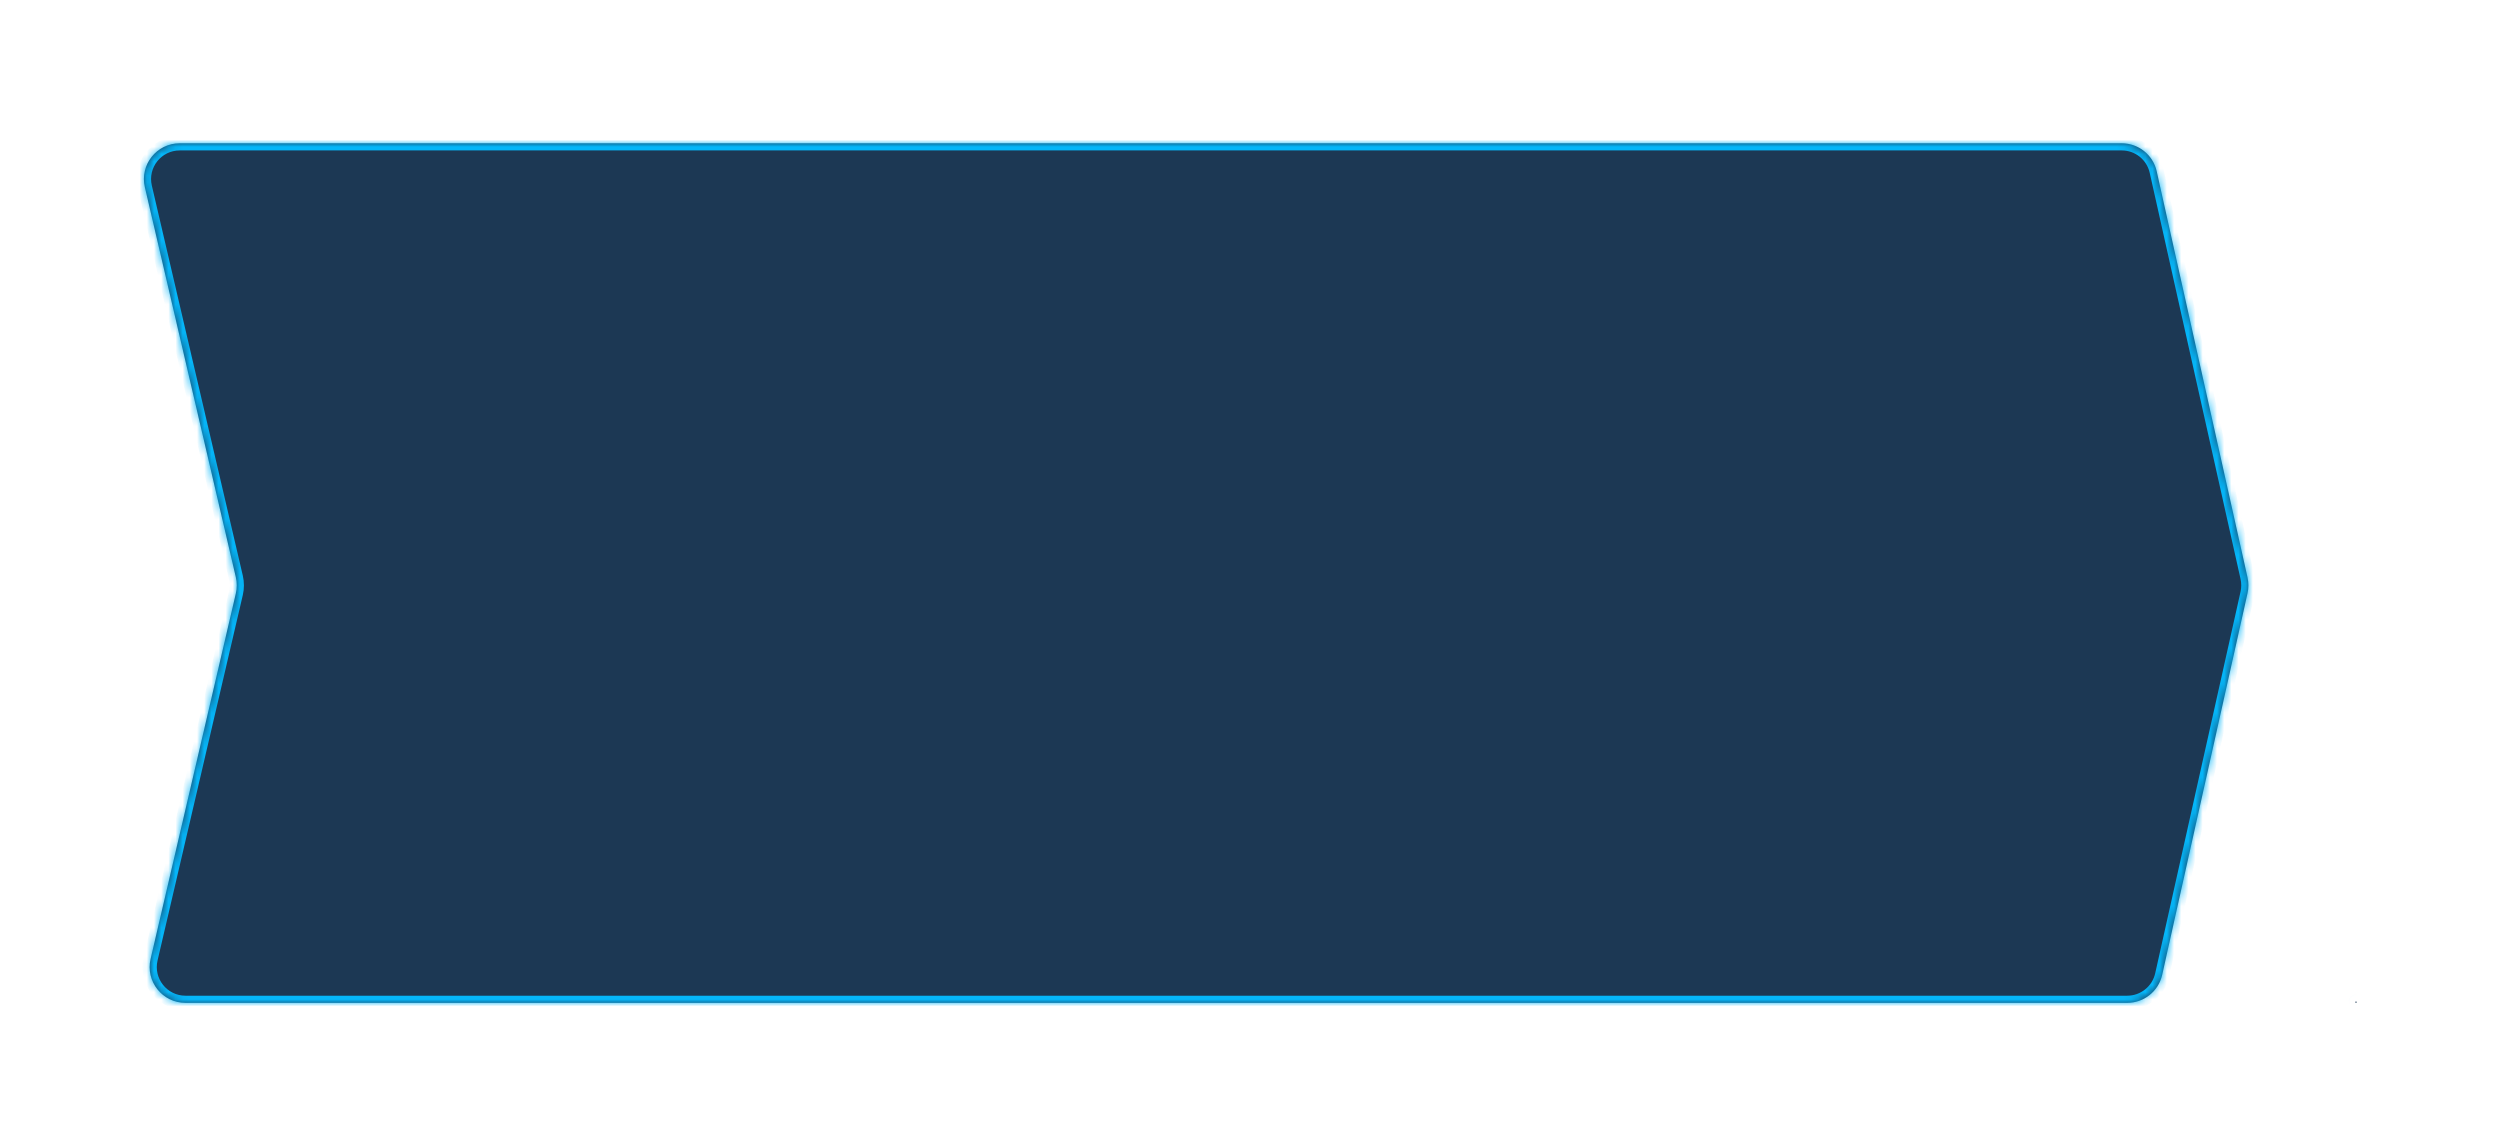 <svg width="349" height="160" viewBox="0 0 349 160" fill="none" xmlns="http://www.w3.org/2000/svg">
<g filter="url(#filter0_d_6863_13591)">
<mask id="path-1-inside-1_6863_13591" fill="white">
<path fill-rule="evenodd" clip-rule="evenodd" d="M25.09 10C21.87 10 19.489 13 20.221 16.136L32.921 70.578C33.096 71.326 33.096 72.103 32.921 72.85L21.021 123.864C20.289 127 22.67 130 25.89 130H296.963C299.304 130 301.331 128.376 301.842 126.091L313.759 72.805C313.919 72.087 313.919 71.342 313.759 70.623L301.076 13.909C300.565 11.624 298.537 10 296.196 10H25.09ZM328.994 129.897C328.987 129.785 328.828 129.772 328.803 129.881C328.788 129.942 328.835 130 328.897 130C328.953 130 328.997 129.953 328.994 129.897Z"/>
</mask>
<path fill-rule="evenodd" clip-rule="evenodd" d="M25.09 10C21.87 10 19.489 13 20.221 16.136L32.921 70.578C33.096 71.326 33.096 72.103 32.921 72.85L21.021 123.864C20.289 127 22.67 130 25.89 130H296.963C299.304 130 301.331 128.376 301.842 126.091L313.759 72.805C313.919 72.087 313.919 71.342 313.759 70.623L301.076 13.909C300.565 11.624 298.537 10 296.196 10H25.09ZM328.994 129.897C328.987 129.785 328.828 129.772 328.803 129.881C328.788 129.942 328.835 130 328.897 130C328.953 130 328.997 129.953 328.994 129.897Z" fill="#1C3854"/>
<path d="M301.076 13.909L302.051 13.691L301.076 13.909ZM313.759 72.805L312.783 72.587L313.759 72.805ZM313.759 70.623L312.783 70.841L313.759 70.623ZM301.842 126.091L302.818 126.309L301.842 126.091ZM32.921 72.85L31.947 72.623L32.921 72.85ZM33.895 70.351L21.195 15.909L19.247 16.363L31.947 70.805L33.895 70.351ZM21.994 124.091L33.895 73.077L31.947 72.623L20.047 123.637L21.994 124.091ZM25.89 131H296.963V129H25.89V131ZM302.818 126.309L314.734 73.024L312.783 72.587L300.866 125.873L302.818 126.309ZM314.734 70.405L302.051 13.691L300.1 14.127L312.783 70.841L314.734 70.405ZM296.196 9H25.09V11H296.196V9ZM328.897 131C329.53 131 330.032 130.465 329.992 129.833L327.996 129.961C327.962 129.44 328.376 129 328.897 129V131ZM329.776 130.108C329.54 131.12 328.062 130.998 327.996 129.961L329.992 129.833C329.911 128.573 328.116 128.424 327.829 129.654L329.776 130.108ZM327.829 129.654C327.668 130.342 328.19 131 328.897 131V129C329.479 129 329.909 129.542 329.776 130.108L327.829 129.654ZM302.051 13.691C301.438 10.949 299.005 9 296.196 9V11C298.069 11 299.691 12.299 300.1 14.127L302.051 13.691ZM314.734 73.024C314.927 72.161 314.927 71.267 314.734 70.405L312.783 70.841C312.911 71.416 312.911 72.012 312.783 72.587L314.734 73.024ZM296.963 131C299.772 131 302.205 129.051 302.818 126.309L300.866 125.873C300.458 127.701 298.836 129 296.963 129V131ZM20.047 123.637C19.169 127.4 22.026 131 25.89 131V129C23.314 129 21.409 126.6 21.994 124.091L20.047 123.637ZM21.195 15.909C20.609 13.4 22.514 11 25.09 11V9C21.226 9 18.369 12.6 19.247 16.363L21.195 15.909ZM31.947 70.805C32.087 71.403 32.087 72.025 31.947 72.623L33.895 73.077C34.104 72.181 34.104 71.248 33.895 70.351L31.947 70.805Z" fill="#05B6F9" mask="url(#path-1-inside-1_6863_13591)"/>
</g>
<defs>
<filter id="filter0_d_6863_13591" x="0.088" y="0" width="348.906" height="160" filterUnits="userSpaceOnUse" color-interpolation-filters="sRGB">
<feFlood flood-opacity="0" result="BackgroundImageFix"/>
<feColorMatrix in="SourceAlpha" type="matrix" values="0 0 0 0 0 0 0 0 0 0 0 0 0 0 0 0 0 0 127 0" result="hardAlpha"/>
<feOffset dy="10"/>
<feGaussianBlur stdDeviation="10"/>
<feComposite in2="hardAlpha" operator="out"/>
<feColorMatrix type="matrix" values="0 0 0 0 0 0 0 0 0 0 0 0 0 0 0 0 0 0 0.15 0"/>
<feBlend mode="normal" in2="BackgroundImageFix" result="effect1_dropShadow_6863_13591"/>
<feBlend mode="normal" in="SourceGraphic" in2="effect1_dropShadow_6863_13591" result="shape"/>
</filter>
</defs>
</svg>
